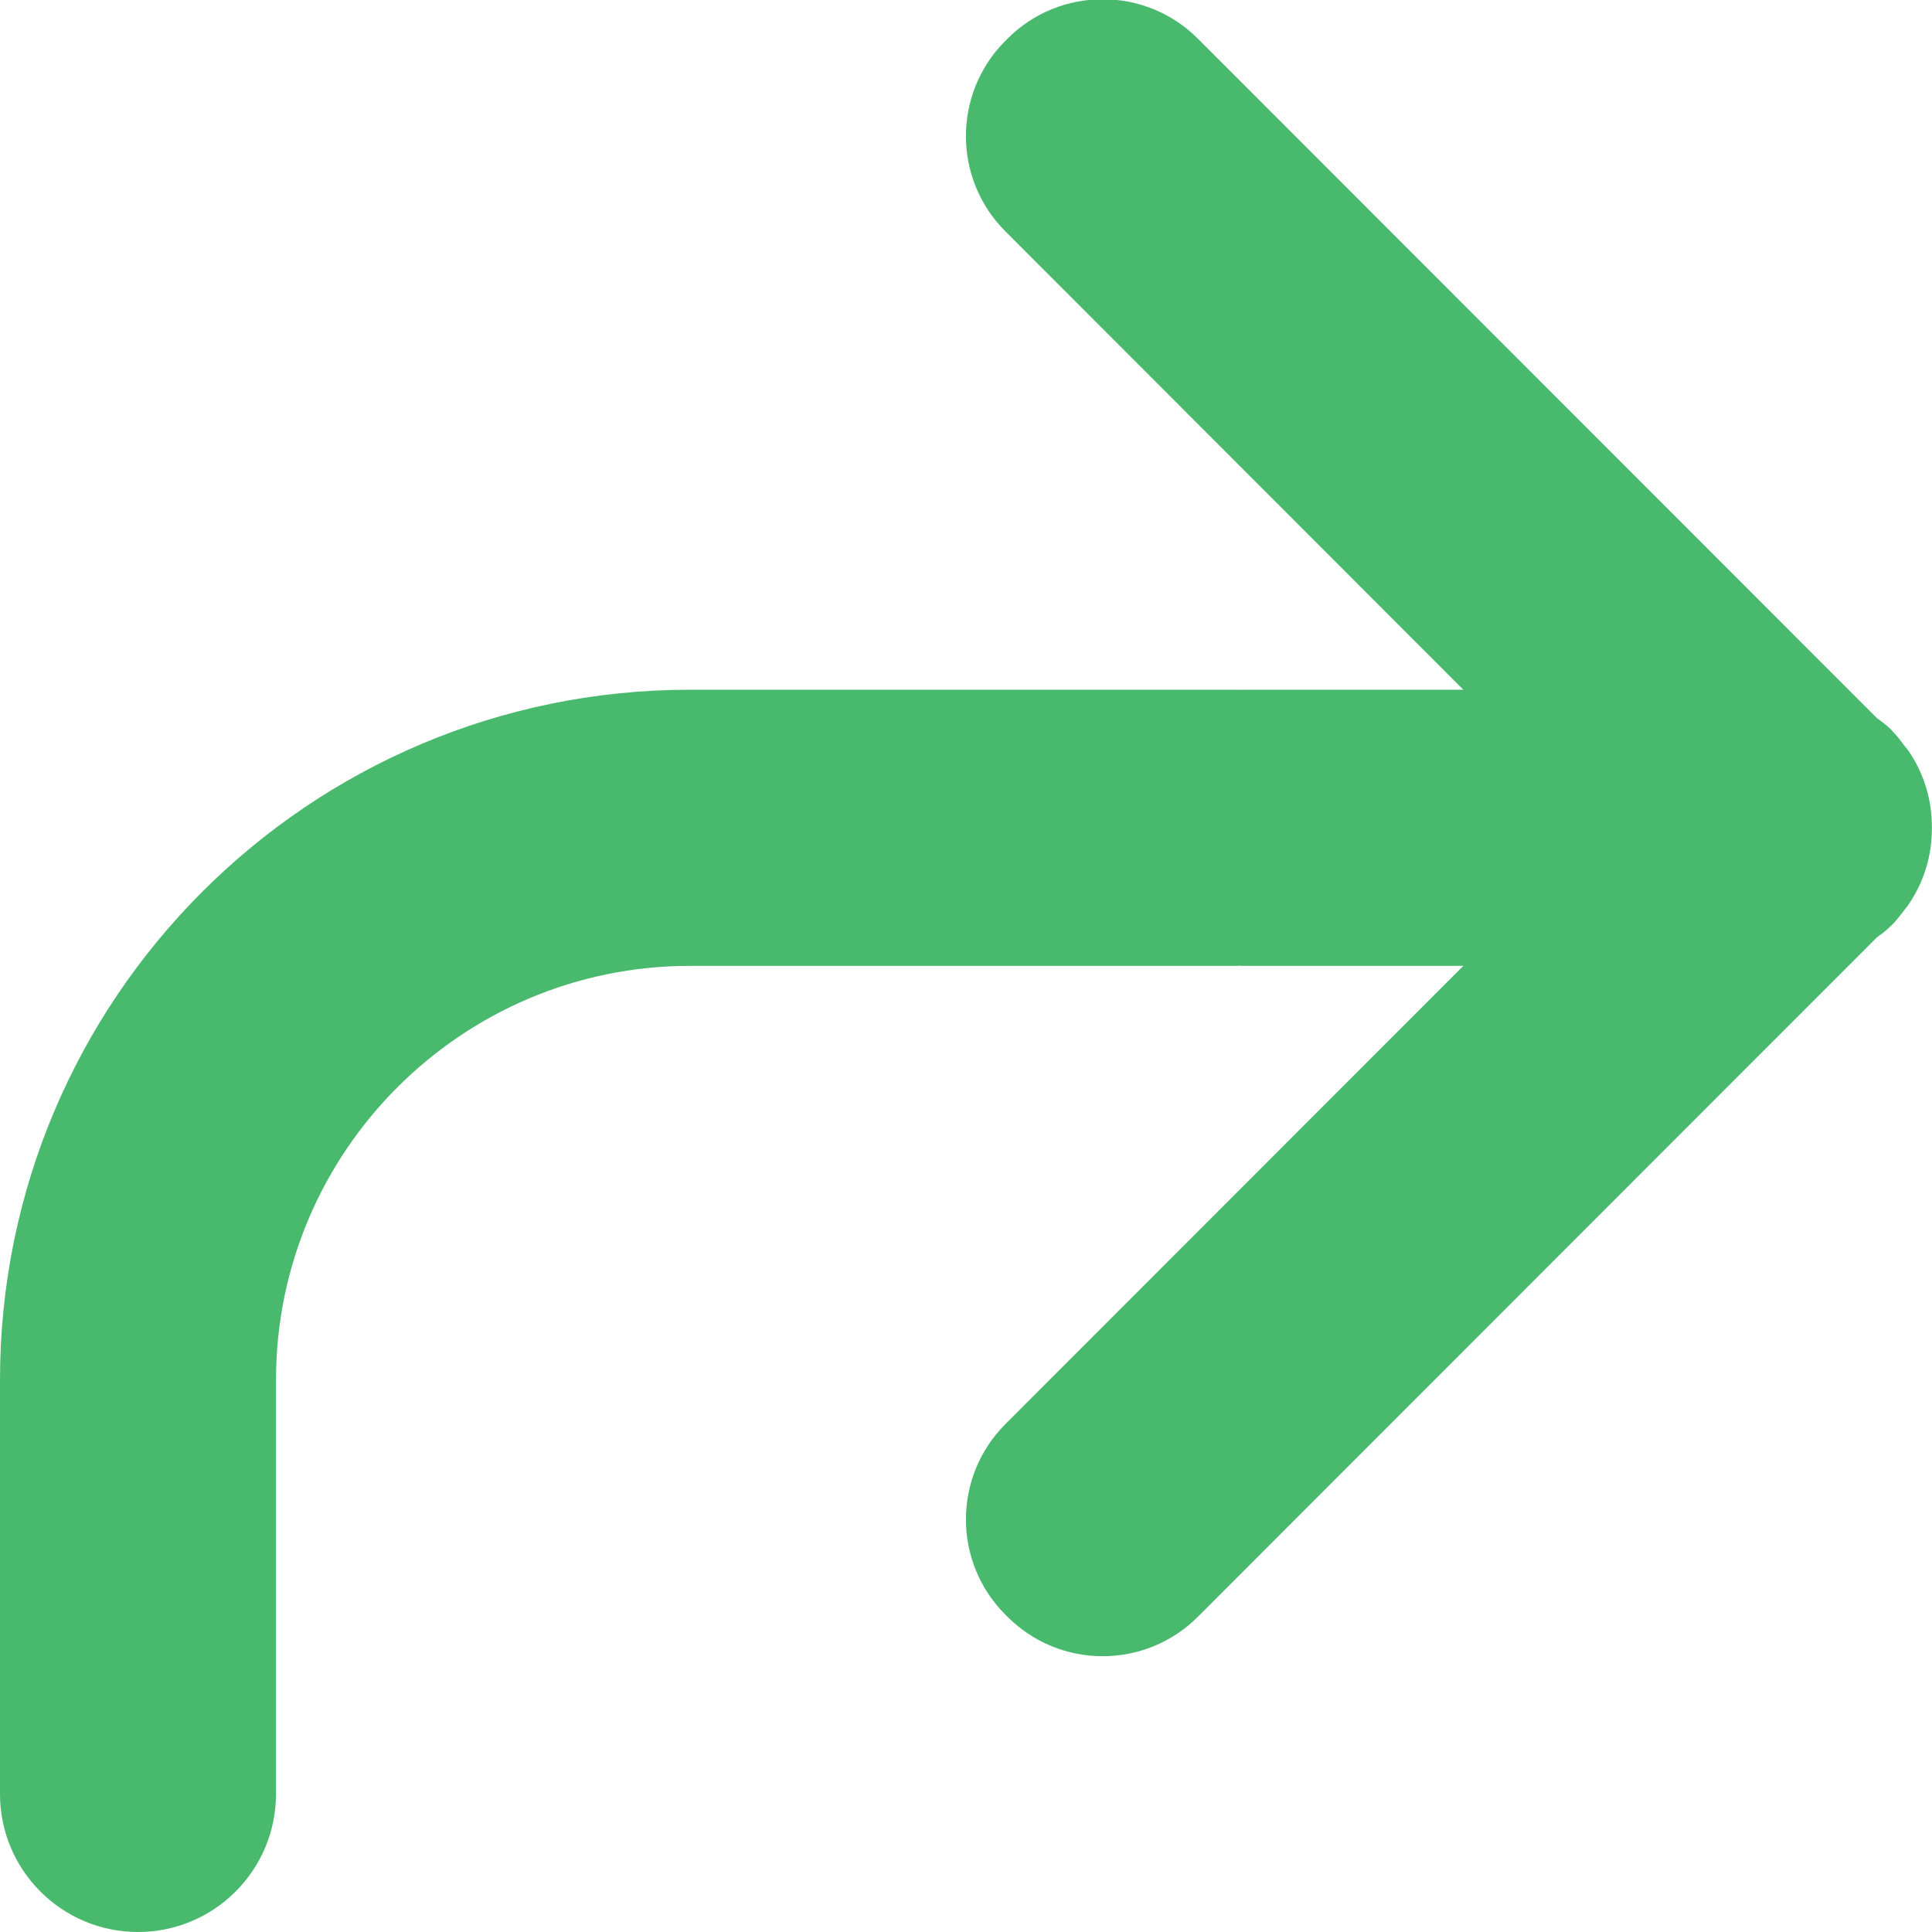 <svg xmlns="http://www.w3.org/2000/svg" xmlns:xlink="http://www.w3.org/1999/xlink" preserveAspectRatio="xMidYMid" width="14" height="14" viewBox="0 0 14 14">
  <defs>
    <style>
      .cls-1 {
        fill: #48b96d;
        fill-rule: evenodd;
      }
    </style>
  </defs>
  <path d="M5.000,4.998 L8.981,4.998 L8.981,4.999 C8.987,4.999 8.993,4.998 9.000,4.998 L10.604,4.998 L7.286,1.677 C6.904,1.296 6.904,0.677 7.286,0.295 L7.300,0.281 C7.681,-0.101 8.300,-0.101 8.681,0.281 L13.598,5.201 C13.633,5.227 13.668,5.252 13.699,5.283 L13.705,5.289 C13.706,5.290 13.707,5.292 13.708,5.292 L13.713,5.298 C13.747,5.332 13.774,5.369 13.802,5.406 C13.811,5.418 13.821,5.428 13.829,5.440 C13.943,5.606 14.000,5.799 13.999,5.994 C13.999,5.995 14.000,5.997 14.000,5.998 C14.000,6.000 13.999,6.001 13.999,6.003 C14.000,6.196 13.943,6.390 13.829,6.556 C13.821,6.569 13.811,6.578 13.803,6.590 C13.775,6.627 13.747,6.665 13.713,6.699 L13.708,6.704 C13.707,6.705 13.706,6.706 13.705,6.707 L13.699,6.712 C13.668,6.744 13.633,6.769 13.598,6.795 L8.681,11.715 C8.300,12.097 7.681,12.097 7.300,11.715 L7.286,11.701 C6.904,11.320 6.904,10.701 7.286,10.319 L10.604,6.999 L9.000,6.999 C8.993,6.999 8.987,6.997 8.981,6.997 L8.981,6.999 L5.000,6.999 C3.346,6.999 2.000,8.345 2.000,10.000 L2.000,13.000 C2.000,13.552 1.552,14.000 1.000,14.000 C0.448,14.000 -0.000,13.552 -0.000,13.000 L-0.000,10.000 C-0.000,7.238 2.239,4.998 5.000,4.998 Z" class="cls-1"/>
</svg>
